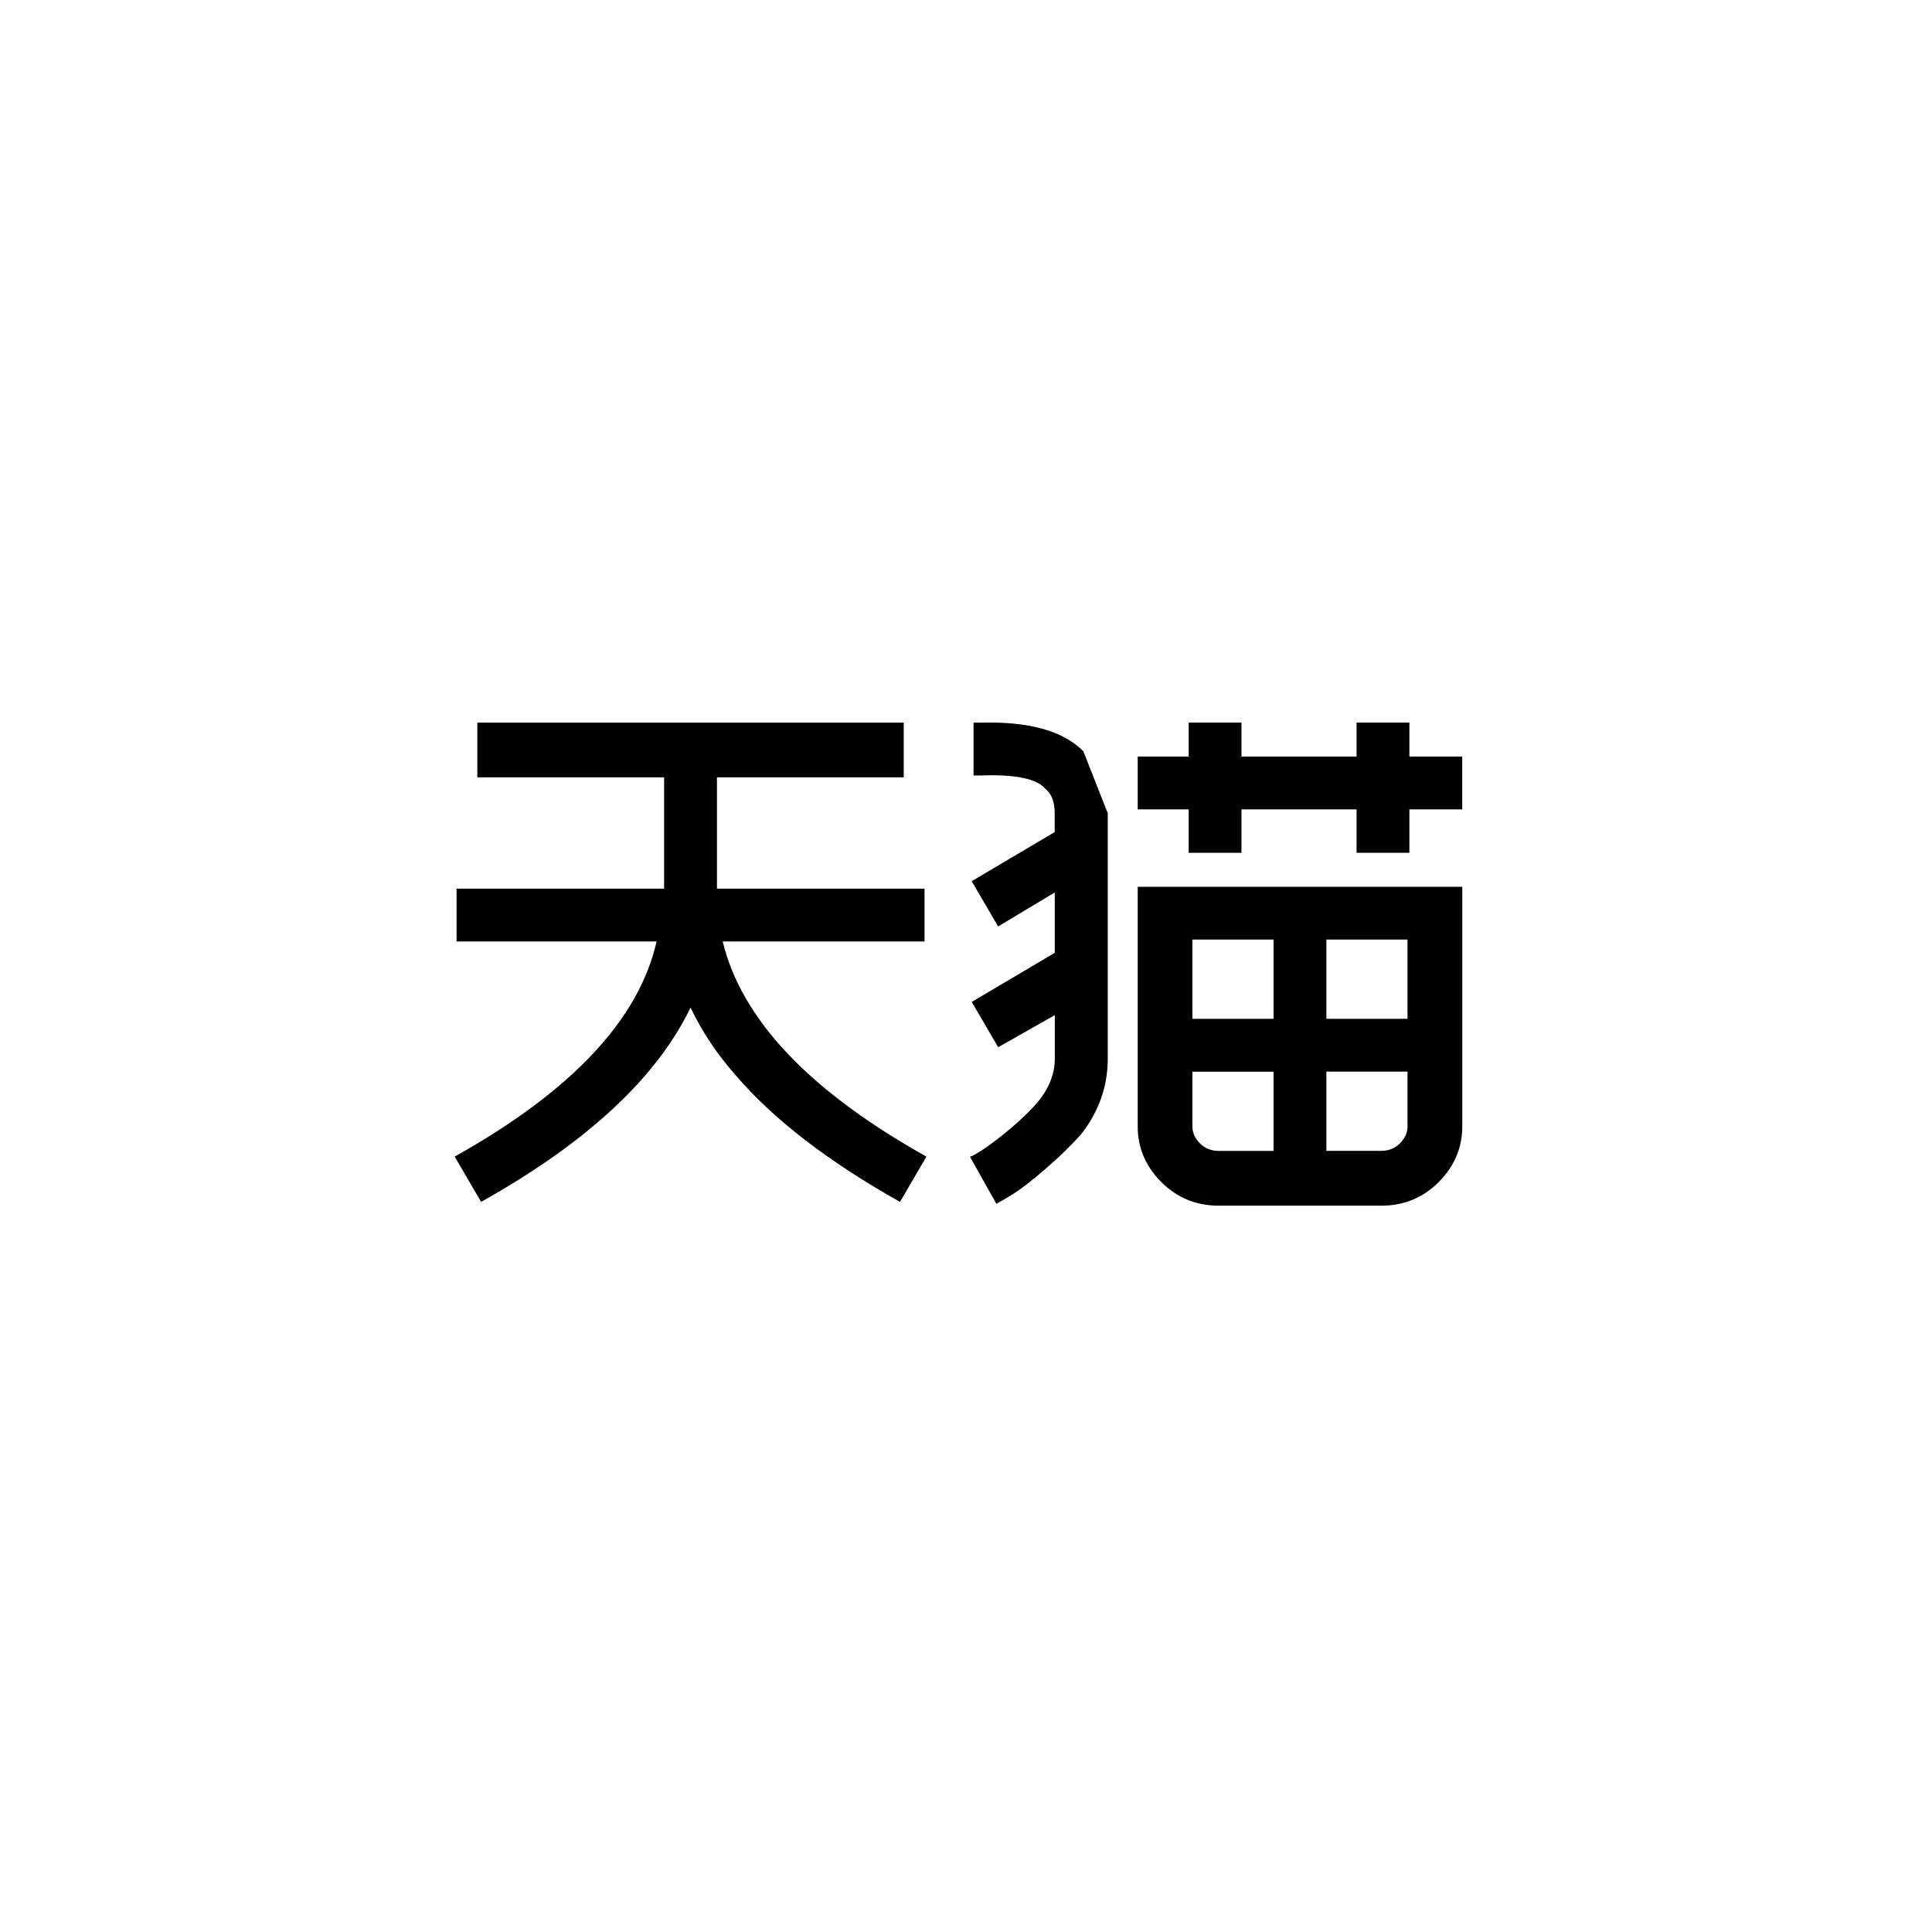<!-- Generated by IcoMoon.io -->
<svg version="1.1" xmlns="http://www.w3.org/2000/svg" width="32" height="32" viewBox="0 0 32 32">
<title>tianmao</title>
<path d="M11.969 15.594h3.344v-0.875h-3.438v-1.844h3.094v-0.906h-7.063v0.906h3.094v1.844h-3.438v0.875h3.313q-0.438 1.938-3.344 3.563l0.438 0.75q2.625-1.469 3.469-3.219 0.281 0.594 0.75 1.125 0.938 1.094 2.719 2.094l0.438-0.75q-2.906-1.625-3.375-3.563zM19.688 14.125h0.875v-0.719h1.906v0.719h0.875v-0.719h0.875v-0.875h-0.875v-0.563h-0.875v0.563h-1.906v-0.563h-0.875v0.563h-0.844v0.875h0.844v0.719zM17.938 12.438q-0.5-0.5-1.688-0.469h-0.125v0.875h0.125q0.844-0.031 1.063 0.219 0.156 0.125 0.156 0.406v0.313l-1.375 0.813 0.438 0.75 0.938-0.563v1l-1.375 0.813 0.438 0.75 0.938-0.531v0.719q0 0.375-0.281 0.719-0.188 0.219-0.469 0.453t-0.453 0.344-0.203 0.109l0.438 0.781q0.063-0.031 0.266-0.156t0.547-0.422 0.594-0.578q0.438-0.563 0.438-1.25v-4.063t-0.406-1.031zM18.844 14.688v3.969q0 0.531 0.391 0.922t0.953 0.391h2.688q0.563 0 0.953-0.391t0.391-0.922v-3.969h-5.375zM21.094 19.063h-0.906q-0.188 0-0.313-0.125t-0.125-0.281v-0.906h1.344v1.313zM21.094 16.875h-1.344v-1.313h1.344v1.313zM23.313 18.656q0 0.156-0.125 0.281t-0.313 0.125h-0.906v-1.313h1.344v0.906zM23.313 16.875h-1.344v-1.313h1.344v1.313z"></path>
</svg>
